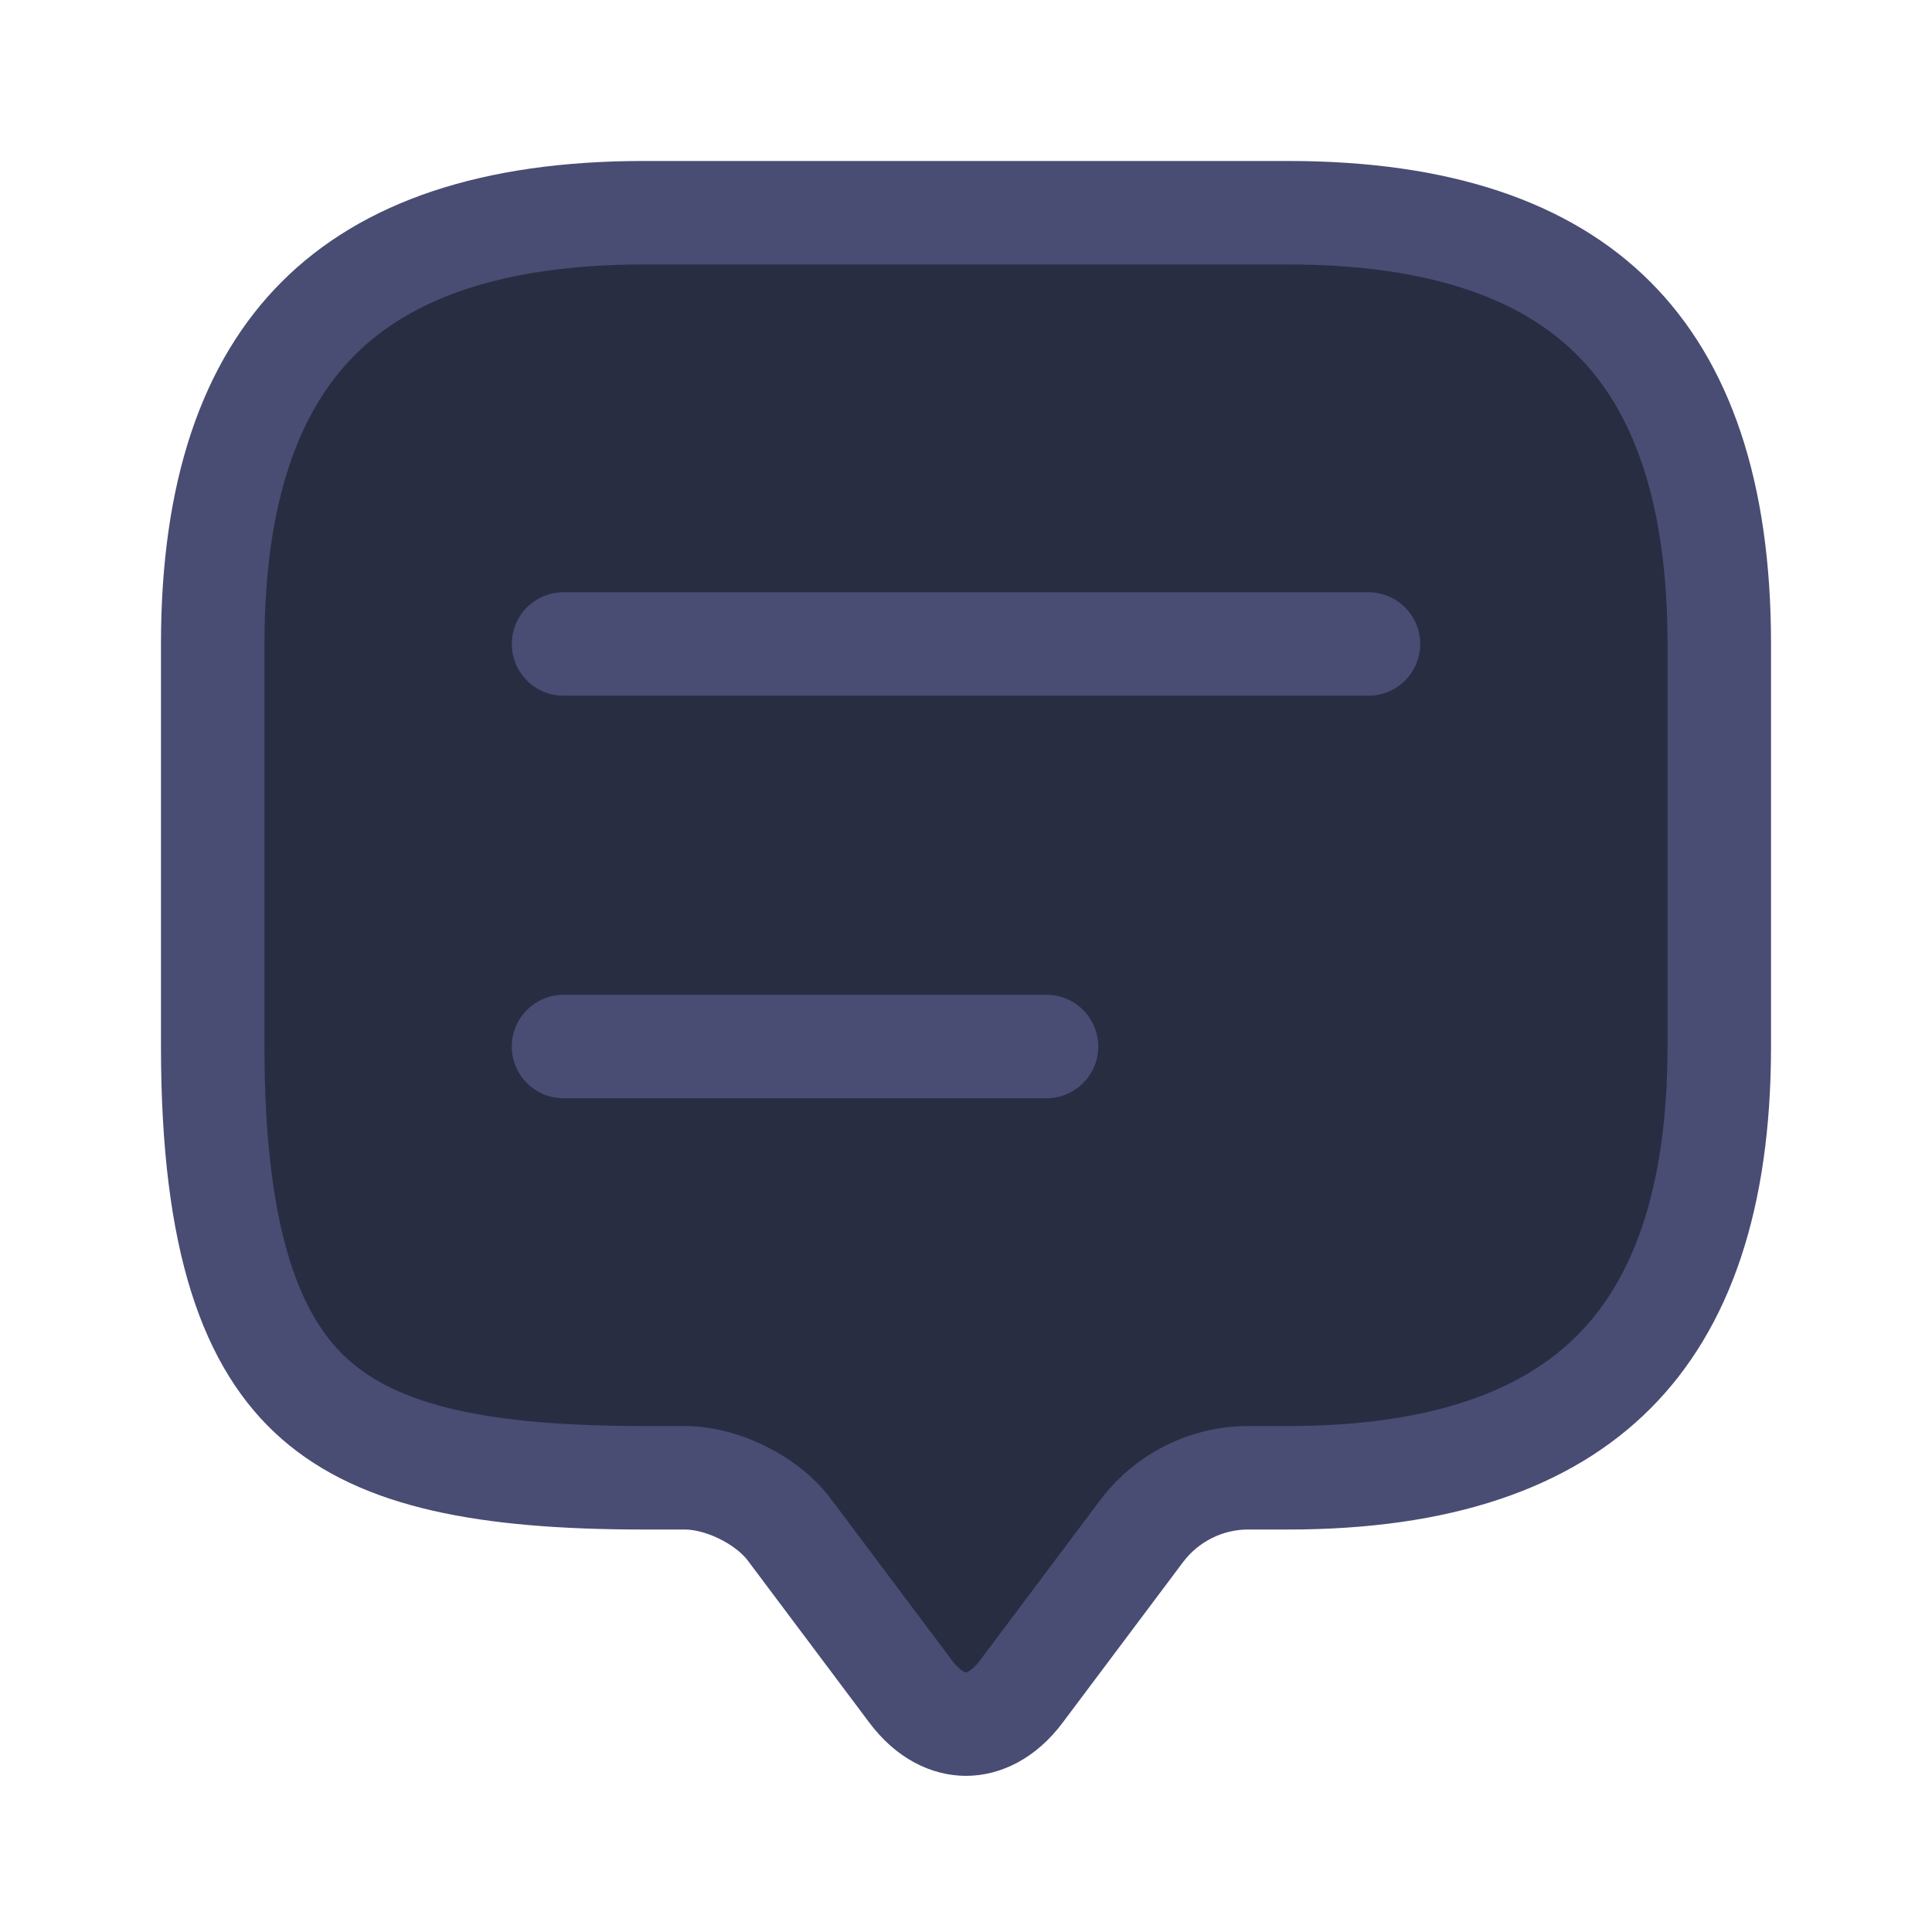 <svg width="28" height="28" viewBox="0 0 28 28" fill="none" xmlns="http://www.w3.org/2000/svg">
<path d="M16.553 22.18L16.55 22.183L14.8 24.517C14.536 24.869 14.239 24.987 14 24.987C13.761 24.987 13.464 24.869 13.2 24.517L11.453 22.187C11.266 21.933 11.003 21.75 10.764 21.632C10.524 21.512 10.222 21.417 9.917 21.417H9.333C7.013 21.417 5.519 21.114 4.577 20.29C3.66 19.488 3.083 18.019 3.083 15.167V9.333C3.083 7.116 3.637 5.59 4.614 4.614C5.59 3.637 7.116 3.083 9.333 3.083H18.667C20.884 3.083 22.41 3.637 23.386 4.614C24.363 5.59 24.917 7.116 24.917 9.333V15.167C24.917 17.384 24.363 18.91 23.386 19.886C22.41 20.863 20.884 21.417 18.667 21.417H18.083C17.484 21.417 16.914 21.704 16.553 22.18Z" fill="#282D42" stroke="#494C73" stroke-width="1.5" stroke-miterlimit="10" stroke-linecap="round" stroke-linejoin="round"/>
<path d="M8.167 9.333H19.833" stroke="#494C73" stroke-width="1.5" stroke-linecap="round" stroke-linejoin="round"/>
<path d="M8.167 15.167H15.167" stroke="#494C73" stroke-width="1.5" stroke-linecap="round" stroke-linejoin="round"/>
</svg>
